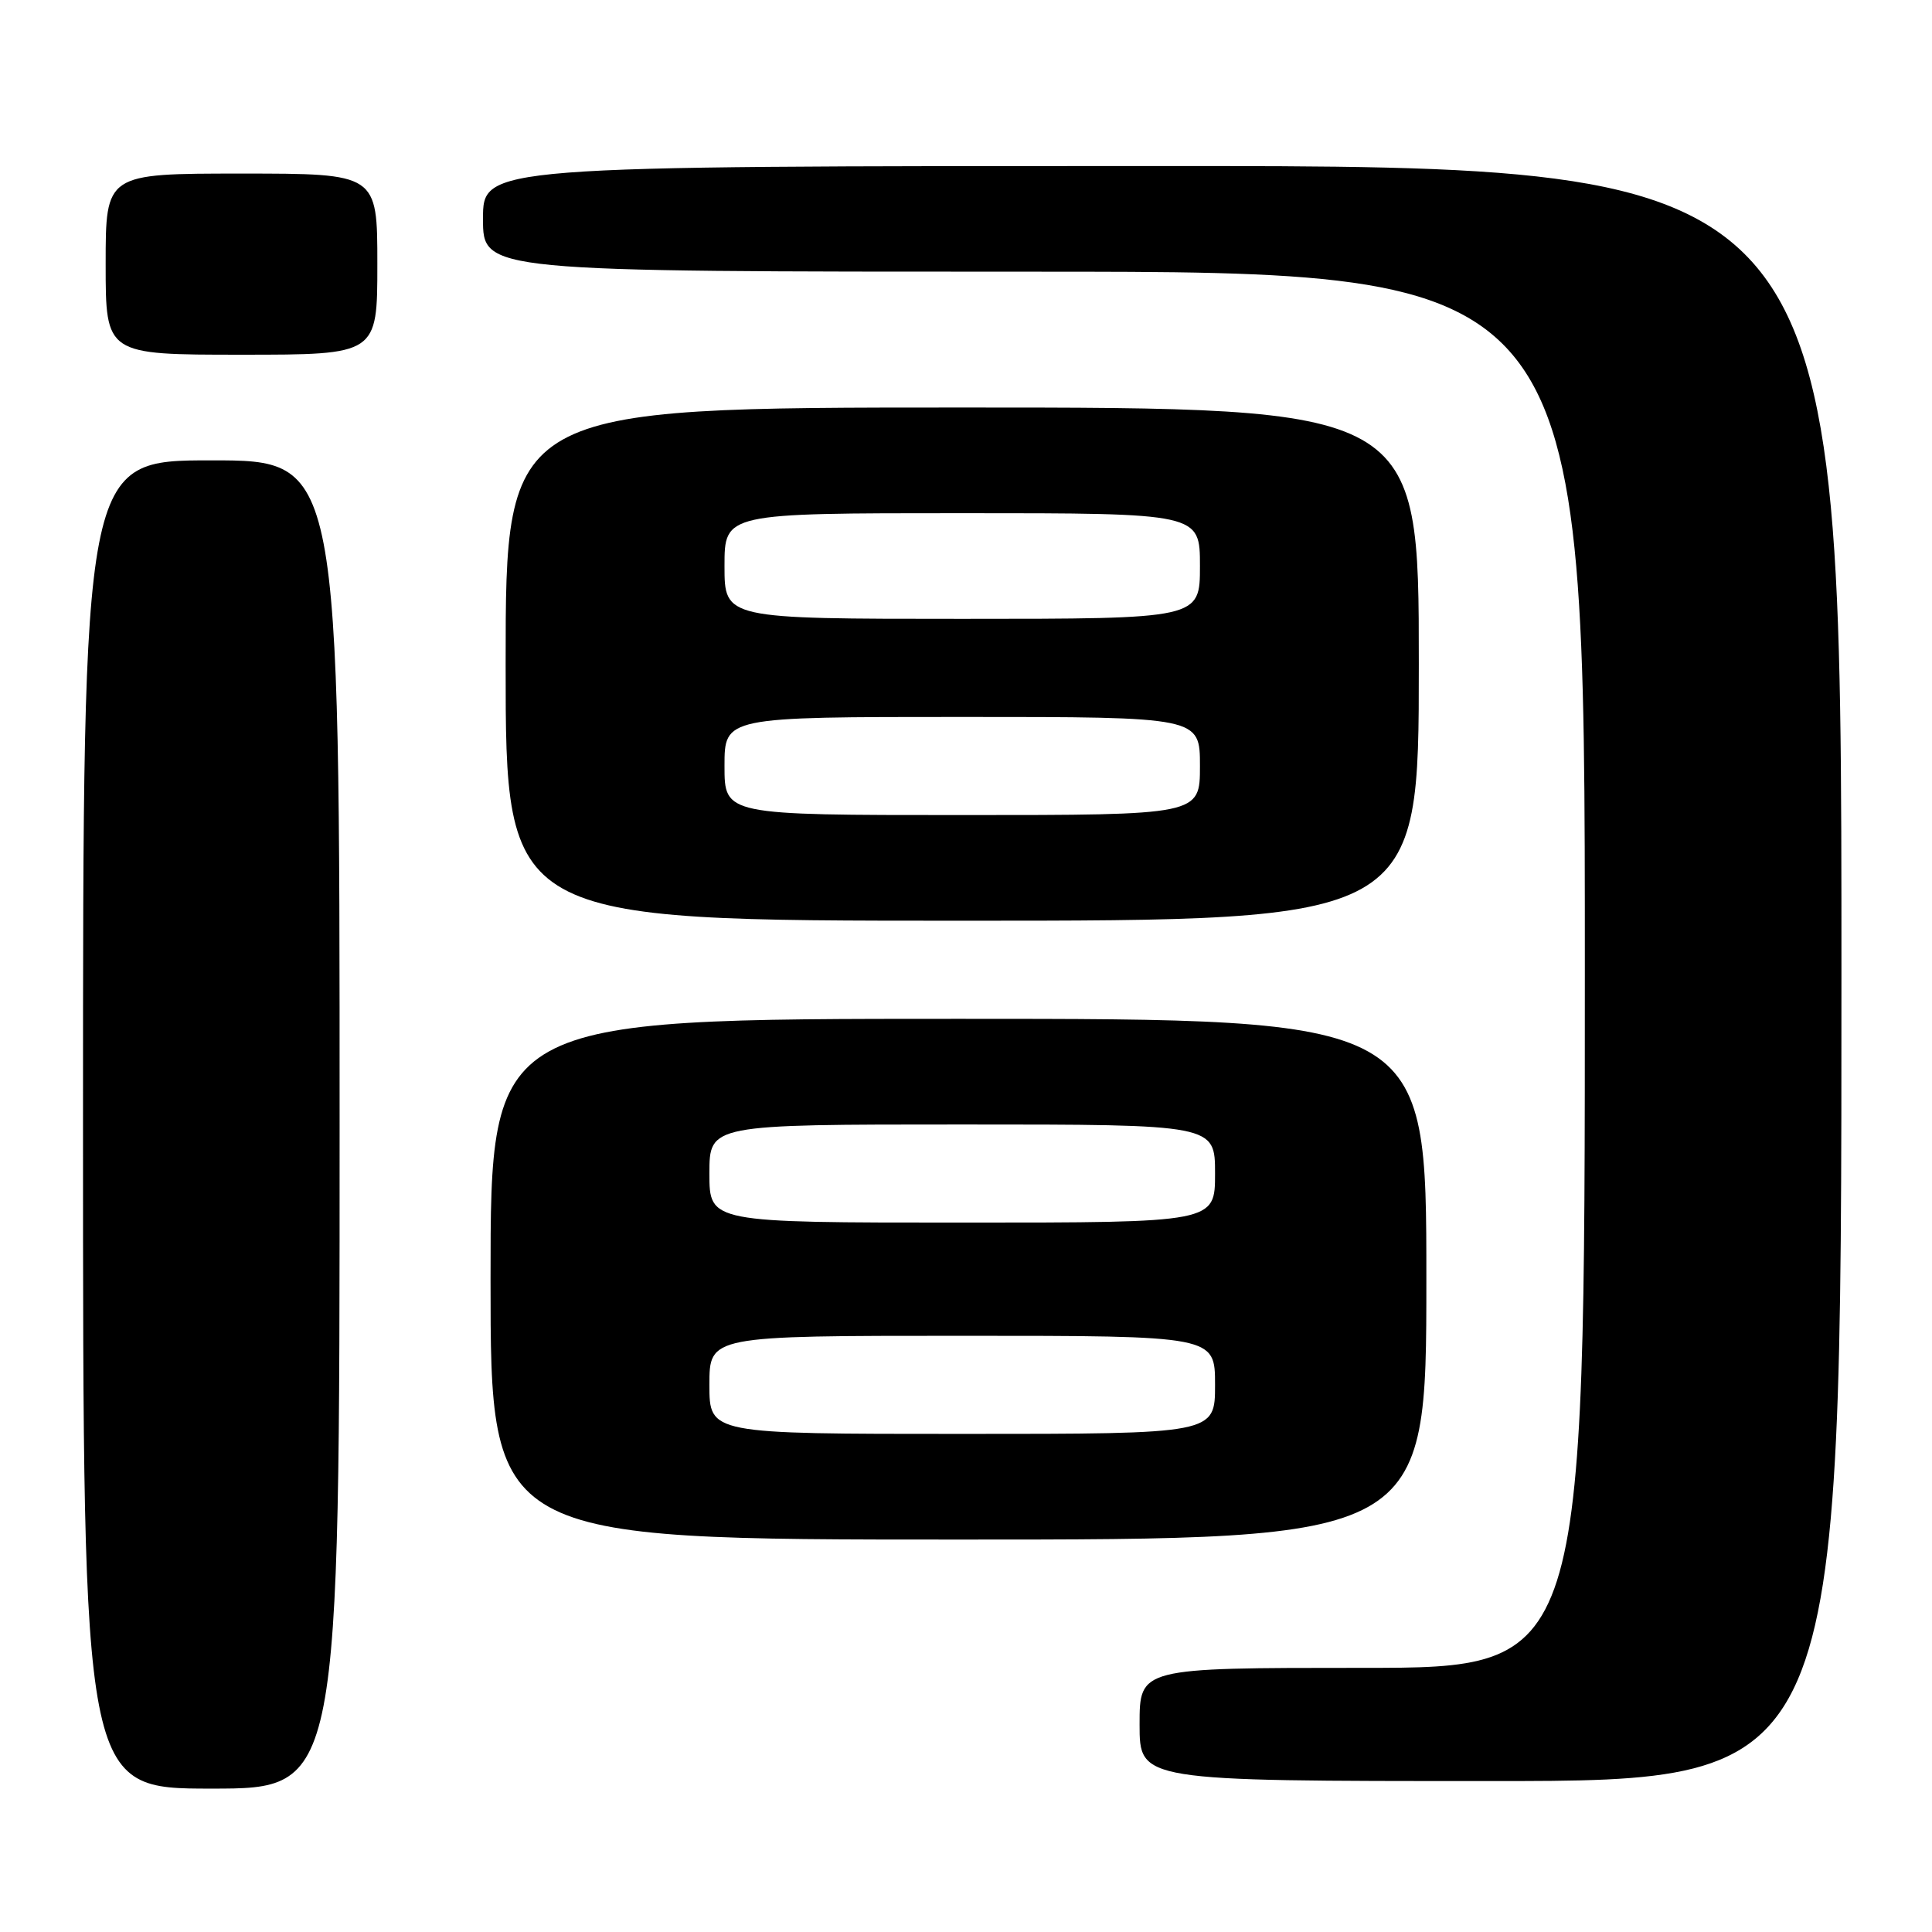 <?xml version="1.0" encoding="UTF-8" standalone="no"?>
<!DOCTYPE svg PUBLIC "-//W3C//DTD SVG 1.1//EN" "http://www.w3.org/Graphics/SVG/1.1/DTD/svg11.dtd" >
<svg xmlns="http://www.w3.org/2000/svg" xmlns:xlink="http://www.w3.org/1999/xlink" version="1.1" viewBox="0 0 256 256">
 <g >
 <path fill="currentColor"
d=" M 45.00 149.00 C 45.00 61.00 45.00 61.00 28.00 61.00 C 11.00 61.00 11.00 61.00 11.00 149.00 C 11.00 237.00 11.00 237.00 28.00 237.00 C 45.00 237.00 45.00 237.00 45.00 149.00 Z  M 244.00 129.00 C 244.00 22.00 244.00 22.00 154.00 22.00 C 64.00 22.00 64.00 22.00 64.00 29.00 C 64.00 36.00 64.00 36.00 137.00 36.00 C 210.00 36.00 210.00 36.00 210.00 128.50 C 210.00 221.00 210.00 221.00 180.50 221.00 C 151.00 221.00 151.00 221.00 151.00 228.50 C 151.00 236.00 151.00 236.00 197.50 236.00 C 244.00 236.00 244.00 236.00 244.00 129.00 Z  M 189.00 169.50 C 189.00 135.00 189.00 135.00 127.00 135.00 C 65.00 135.00 65.00 135.00 65.00 169.50 C 65.00 204.00 65.00 204.00 127.00 204.00 C 189.00 204.00 189.00 204.00 189.00 169.50 Z  M 188.00 88.00 C 188.00 54.00 188.00 54.00 127.50 54.00 C 67.00 54.00 67.00 54.00 67.00 88.00 C 67.00 122.00 67.00 122.00 127.50 122.00 C 188.00 122.00 188.00 122.00 188.00 88.00 Z  M 50.00 35.00 C 50.00 23.00 50.00 23.00 32.00 23.00 C 14.00 23.00 14.00 23.00 14.00 35.00 C 14.00 47.00 14.00 47.00 32.00 47.00 C 50.00 47.00 50.00 47.00 50.00 35.00 Z  M 94.00 183.50 C 94.00 177.00 94.00 177.00 127.50 177.00 C 161.00 177.00 161.00 177.00 161.00 183.50 C 161.00 190.00 161.00 190.00 127.50 190.00 C 94.00 190.00 94.00 190.00 94.00 183.50 Z  M 94.00 155.50 C 94.00 149.00 94.00 149.00 127.50 149.00 C 161.00 149.00 161.00 149.00 161.00 155.50 C 161.00 162.00 161.00 162.00 127.50 162.00 C 94.00 162.00 94.00 162.00 94.00 155.50 Z  M 96.00 101.50 C 96.00 95.00 96.00 95.00 127.50 95.00 C 159.00 95.00 159.00 95.00 159.00 101.50 C 159.00 108.00 159.00 108.00 127.50 108.00 C 96.00 108.00 96.00 108.00 96.00 101.50 Z  M 96.00 75.00 C 96.00 68.00 96.00 68.00 127.50 68.00 C 159.00 68.00 159.00 68.00 159.00 75.00 C 159.00 82.00 159.00 82.00 127.50 82.00 C 96.00 82.00 96.00 82.00 96.00 75.00 Z "/>
</g>
</svg>